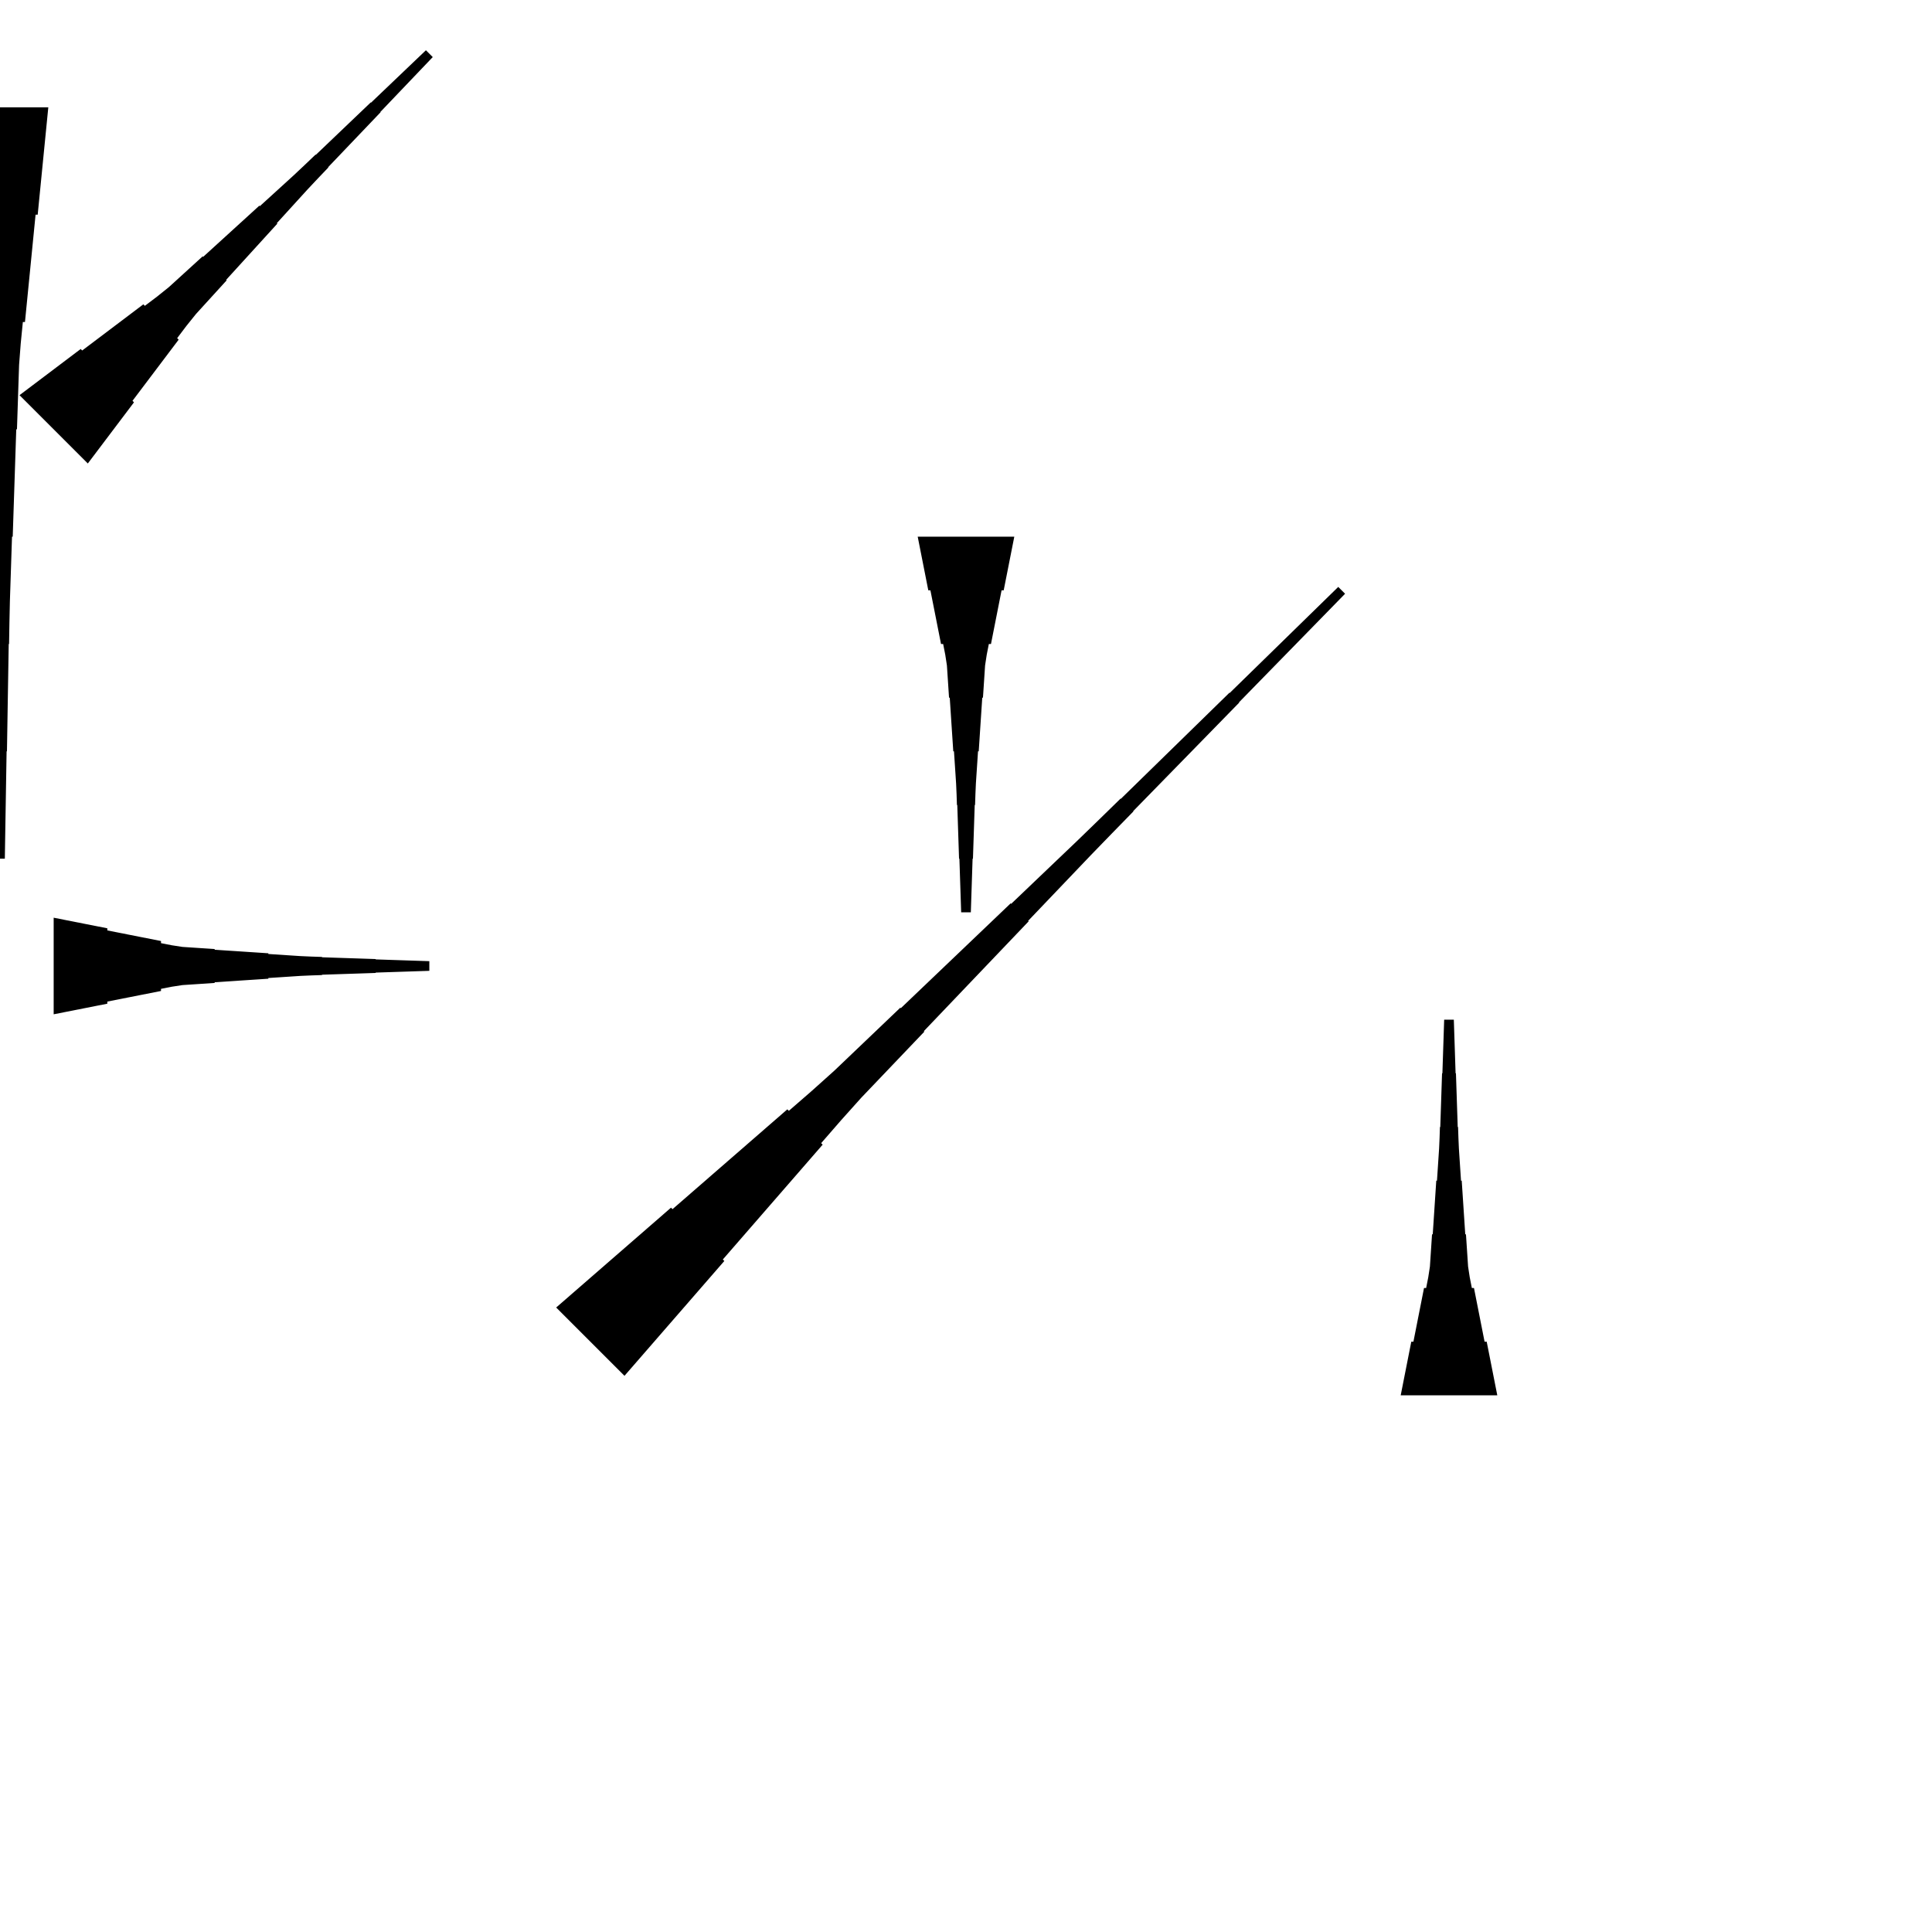 <?xml version="1.0" encoding="UTF-8"?>
<!-- Flat -->
<svg version="1.1" xmlns="http://www.w3.org/2000/svg" xmlns:xlink="http://www.w3.org/1999/xlink" width="283.465pt" height="283.465pt" viewBox="0 0 283.465 283.465">
<title>Untitled</title>
<polygon points="205.512 204.724 205.823 203.15 206.134 201.575 206.445 200 206.756 198.425 207.067 196.85 207.379 196.85 207.69 195.276 208.001 193.701 208.312 192.126 208.623 190.551 208.934 188.976 209.245 188.976 209.556 187.402 209.798 185.827 209.902 184.252 210.006 182.677 210.109 181.102 210.213 181.102 210.317 179.528 210.421 177.953 210.524 176.378 210.628 174.803 210.732 173.228 210.835 173.228 210.939 171.654 211.043 170.079 211.147 168.504 211.216 166.929 211.268 165.354 211.319 165.354 211.371 163.78 211.423 162.205 211.475 160.63 211.527 159.055 211.579 157.48 211.631 157.48 211.682 155.905 211.734 154.331 211.786 152.756 211.838 151.181 211.89 149.606 213.307 149.606 213.359 151.181 213.411 152.756 213.463 154.331 213.514 155.905 213.566 157.48 213.618 157.48 213.67 159.055 213.722 160.63 213.774 162.205 213.826 163.78 213.877 165.354 213.929 165.354 213.981 166.929 214.05 168.504 214.154 170.079 214.258 171.654 214.361 173.228 214.465 173.228 214.569 174.803 214.673 176.378 214.776 177.953 214.88 179.528 214.984 181.102 215.087 181.102 215.191 182.677 215.295 184.252 215.399 185.827 215.641 187.402 215.952 188.976 216.263 188.976 216.574 190.551 216.885 192.126 217.196 193.701 217.507 195.276 217.818 196.85 218.129 196.85 218.441 198.425 218.752 200 219.063 201.575 219.374 203.15 219.685 204.724" fill="rgba(0,0,0,1)" />
<polygon points="7.874 134.646 9.449 134.957 11.024 135.268 12.598 135.579 14.173 135.89 15.748 136.201 15.748 136.512 17.323 136.823 18.898 137.135 20.472 137.446 22.047 137.757 23.622 138.068 23.622 138.379 25.197 138.69 26.772 138.932 28.346 139.036 29.921 139.14 31.496 139.243 31.496 139.347 33.071 139.451 34.646 139.554 36.221 139.658 37.795 139.762 39.37 139.866 39.37 139.969 40.945 140.073 42.52 140.177 44.094 140.28 45.669 140.35 47.244 140.401 47.244 140.453 48.819 140.505 50.394 140.557 51.968 140.609 53.543 140.661 55.118 140.713 55.118 140.764 56.693 140.816 58.268 140.868 59.843 140.92 61.417 140.972 62.992 141.024 62.992 142.441 61.417 142.493 59.843 142.545 58.268 142.596 56.693 142.648 55.118 142.7 55.118 142.752 53.543 142.804 51.968 142.856 50.394 142.908 48.819 142.959 47.244 143.011 47.244 143.063 45.669 143.115 44.094 143.184 42.52 143.288 40.945 143.392 39.37 143.495 39.37 143.599 37.795 143.703 36.221 143.806 34.646 143.91 33.071 144.014 31.496 144.118 31.496 144.221 29.921 144.325 28.346 144.429 26.772 144.532 25.197 144.774 23.622 145.085 23.622 145.397 22.047 145.708 20.472 146.019 18.898 146.33 17.323 146.641 15.748 146.952 15.748 147.263 14.173 147.574 12.598 147.886 11.024 148.197 9.449 148.508 7.874 148.819" fill="rgba(0,0,0,1)" />
<polygon points="7.087 15.748 6.776 18.898 6.464 22.047 6.153 25.197 5.842 28.346 5.531 31.496 5.22 31.496 4.909 34.646 4.598 37.795 4.287 40.945 3.975 44.094 3.664 47.244 3.353 47.244 3.042 50.394 2.8 53.543 2.696 56.693 2.593 59.843 2.489 62.992 2.385 62.992 2.281 66.142 2.178 69.291 2.074 72.441 1.97 75.591 1.867 78.74 1.763 78.74 1.659 81.89 1.556 85.039 1.452 88.189 1.383 91.339 1.331 94.488 1.279 94.488 1.227 97.638 1.175 100.787 1.123 103.937 1.072 107.087 1.02 110.236 0.968 110.236 0.916 113.386 0.864 116.535 0.812 119.685 0.76 122.835 0.709 125.984 -0.709 125.984 -0.76 122.835 -0.812 119.685 -0.864 116.535 -0.916 113.386 -0.968 110.236 -1.02 110.236 -1.072 107.087 -1.123 103.937 -1.175 100.787 -1.227 97.638 -1.279 94.488 -1.331 94.488 -1.383 91.339 -1.452 88.189 -1.556 85.039 -1.659 81.89 -1.763 78.74 -1.867 78.74 -1.97 75.591 -2.074 72.441 -2.178 69.291 -2.281 66.142 -2.385 62.992 -2.489 62.992 -2.593 59.843 -2.696 56.693 -2.8 53.543 -3.042 50.394 -3.353 47.244 -3.664 47.244 -3.975 44.094 -4.287 40.945 -4.598 37.795 -4.909 34.646 -5.22 31.496 -5.531 31.496 -5.842 28.346 -6.153 25.197 -6.464 22.047 -6.776 18.898 -7.087 15.748" fill="rgba(0,0,0,1)" />
<polygon points="148.819 78.74 148.508 80.315 148.197 81.89 147.886 83.465 147.574 85.039 147.263 86.614 146.952 86.614 146.641 88.189 146.33 89.764 146.019 91.339 145.708 92.913 145.397 94.488 145.085 94.488 144.774 96.063 144.532 97.638 144.429 99.213 144.325 100.787 144.221 102.362 144.118 102.362 144.014 103.937 143.91 105.512 143.806 107.087 143.703 108.661 143.599 110.236 143.495 110.236 143.392 111.811 143.288 113.386 143.184 114.961 143.115 116.535 143.063 118.11 143.011 118.11 142.959 119.685 142.908 121.26 142.856 122.835 142.804 124.409 142.752 125.984 142.7 125.984 142.648 127.559 142.596 129.134 142.545 130.709 142.493 132.284 142.441 133.858 141.024 133.858 140.972 132.284 140.92 130.709 140.868 129.134 140.816 127.559 140.764 125.984 140.713 125.984 140.661 124.409 140.609 122.835 140.557 121.26 140.505 119.685 140.453 118.11 140.401 118.11 140.35 116.535 140.28 114.961 140.177 113.386 140.073 111.811 139.969 110.236 139.866 110.236 139.762 108.661 139.658 107.087 139.554 105.512 139.451 103.937 139.347 102.362 139.243 102.362 139.14 100.787 139.036 99.213 138.932 97.638 138.69 96.063 138.379 94.488 138.068 94.488 137.757 92.913 137.446 91.339 137.135 89.764 136.823 88.189 136.512 86.614 136.201 86.614 135.89 85.039 135.579 83.465 135.268 81.89 134.957 80.315 134.646 78.74" fill="rgba(0,0,0,1)" />
<polygon points="81.603 191.839 84.973 188.91 88.342 185.98 91.712 183.051 95.082 180.121 98.451 177.191 98.671 177.411 102.041 174.482 105.41 171.552 108.78 168.623 112.15 165.693 115.519 162.763 115.739 162.983 119.109 160.054 122.43 157.075 125.652 153.999 128.875 150.923 132.098 147.846 132.172 147.92 135.395 144.843 138.618 141.767 141.84 138.691 145.063 135.615 148.286 132.538 148.36 132.612 151.583 129.535 154.805 126.459 158.029 123.383 161.227 120.282 164.413 117.169 164.45 117.206 167.636 114.093 170.822 110.98 174.009 107.867 177.195 104.754 180.381 101.641 180.418 101.678 183.604 98.565 186.791 95.452 189.977 92.339 193.163 89.226 196.349 86.113 197.351 87.115 194.239 90.302 191.126 93.488 188.013 96.674 184.9 99.86 181.787 103.047 181.823 103.083 178.71 106.27 175.598 109.456 172.485 112.642 169.372 115.828 166.259 119.015 166.295 119.051 163.183 122.238 160.082 125.436 157.006 128.659 153.929 131.882 150.853 135.105 150.926 135.178 147.85 138.401 144.774 141.624 141.697 144.847 138.621 148.07 135.545 151.293 135.618 151.366 132.542 154.589 129.466 157.812 126.389 161.035 123.411 164.356 120.481 167.725 120.701 167.945 117.772 171.315 114.842 174.685 111.912 178.054 108.983 181.424 106.053 184.793 106.273 185.013 103.344 188.383 100.414 191.753 97.484 195.122 94.555 198.492 91.625 201.861" fill="rgba(0,0,0,1)" />
<polygon points="2.863 57.981 4.658 56.626 6.453 55.272 8.247 53.917 10.042 52.562 11.837 51.207 12.057 51.427 13.852 50.072 15.647 48.718 17.441 47.363 19.236 46.008 21.031 44.653 21.251 44.873 23.046 43.518 24.792 42.114 26.44 40.613 28.088 39.112 29.736 37.61 29.809 37.684 31.458 36.182 33.106 34.681 34.754 33.179 36.402 31.678 38.05 30.176 38.123 30.249 39.772 28.748 41.42 27.247 43.068 25.745 44.691 24.219 46.303 22.681 46.34 22.718 47.951 21.18 49.563 19.641 51.174 18.103 52.785 16.565 54.397 15.027 54.434 15.064 56.045 13.525 57.657 11.987 59.268 10.449 60.88 8.911 62.491 7.373 63.493 8.375 61.955 9.987 60.417 11.598 58.879 13.21 57.341 14.821 55.803 16.433 55.839 16.469 54.301 18.081 52.763 19.692 51.225 21.303 49.687 22.915 48.148 24.526 48.185 24.563 46.647 26.175 45.121 27.798 43.62 29.446 42.118 31.095 40.617 32.743 40.69 32.816 39.189 34.464 37.687 36.112 36.186 37.76 34.684 39.409 33.183 41.057 33.256 41.13 31.755 42.778 30.253 44.426 28.752 46.074 27.348 47.82 25.993 49.615 26.213 49.835 24.858 51.63 23.503 53.425 22.149 55.219 20.794 57.014 19.439 58.809 19.659 59.029 18.304 60.824 16.949 62.619 15.595 64.413 14.24 66.208 12.885 68.003" fill="rgba(0,0,0,1)" />
</svg>